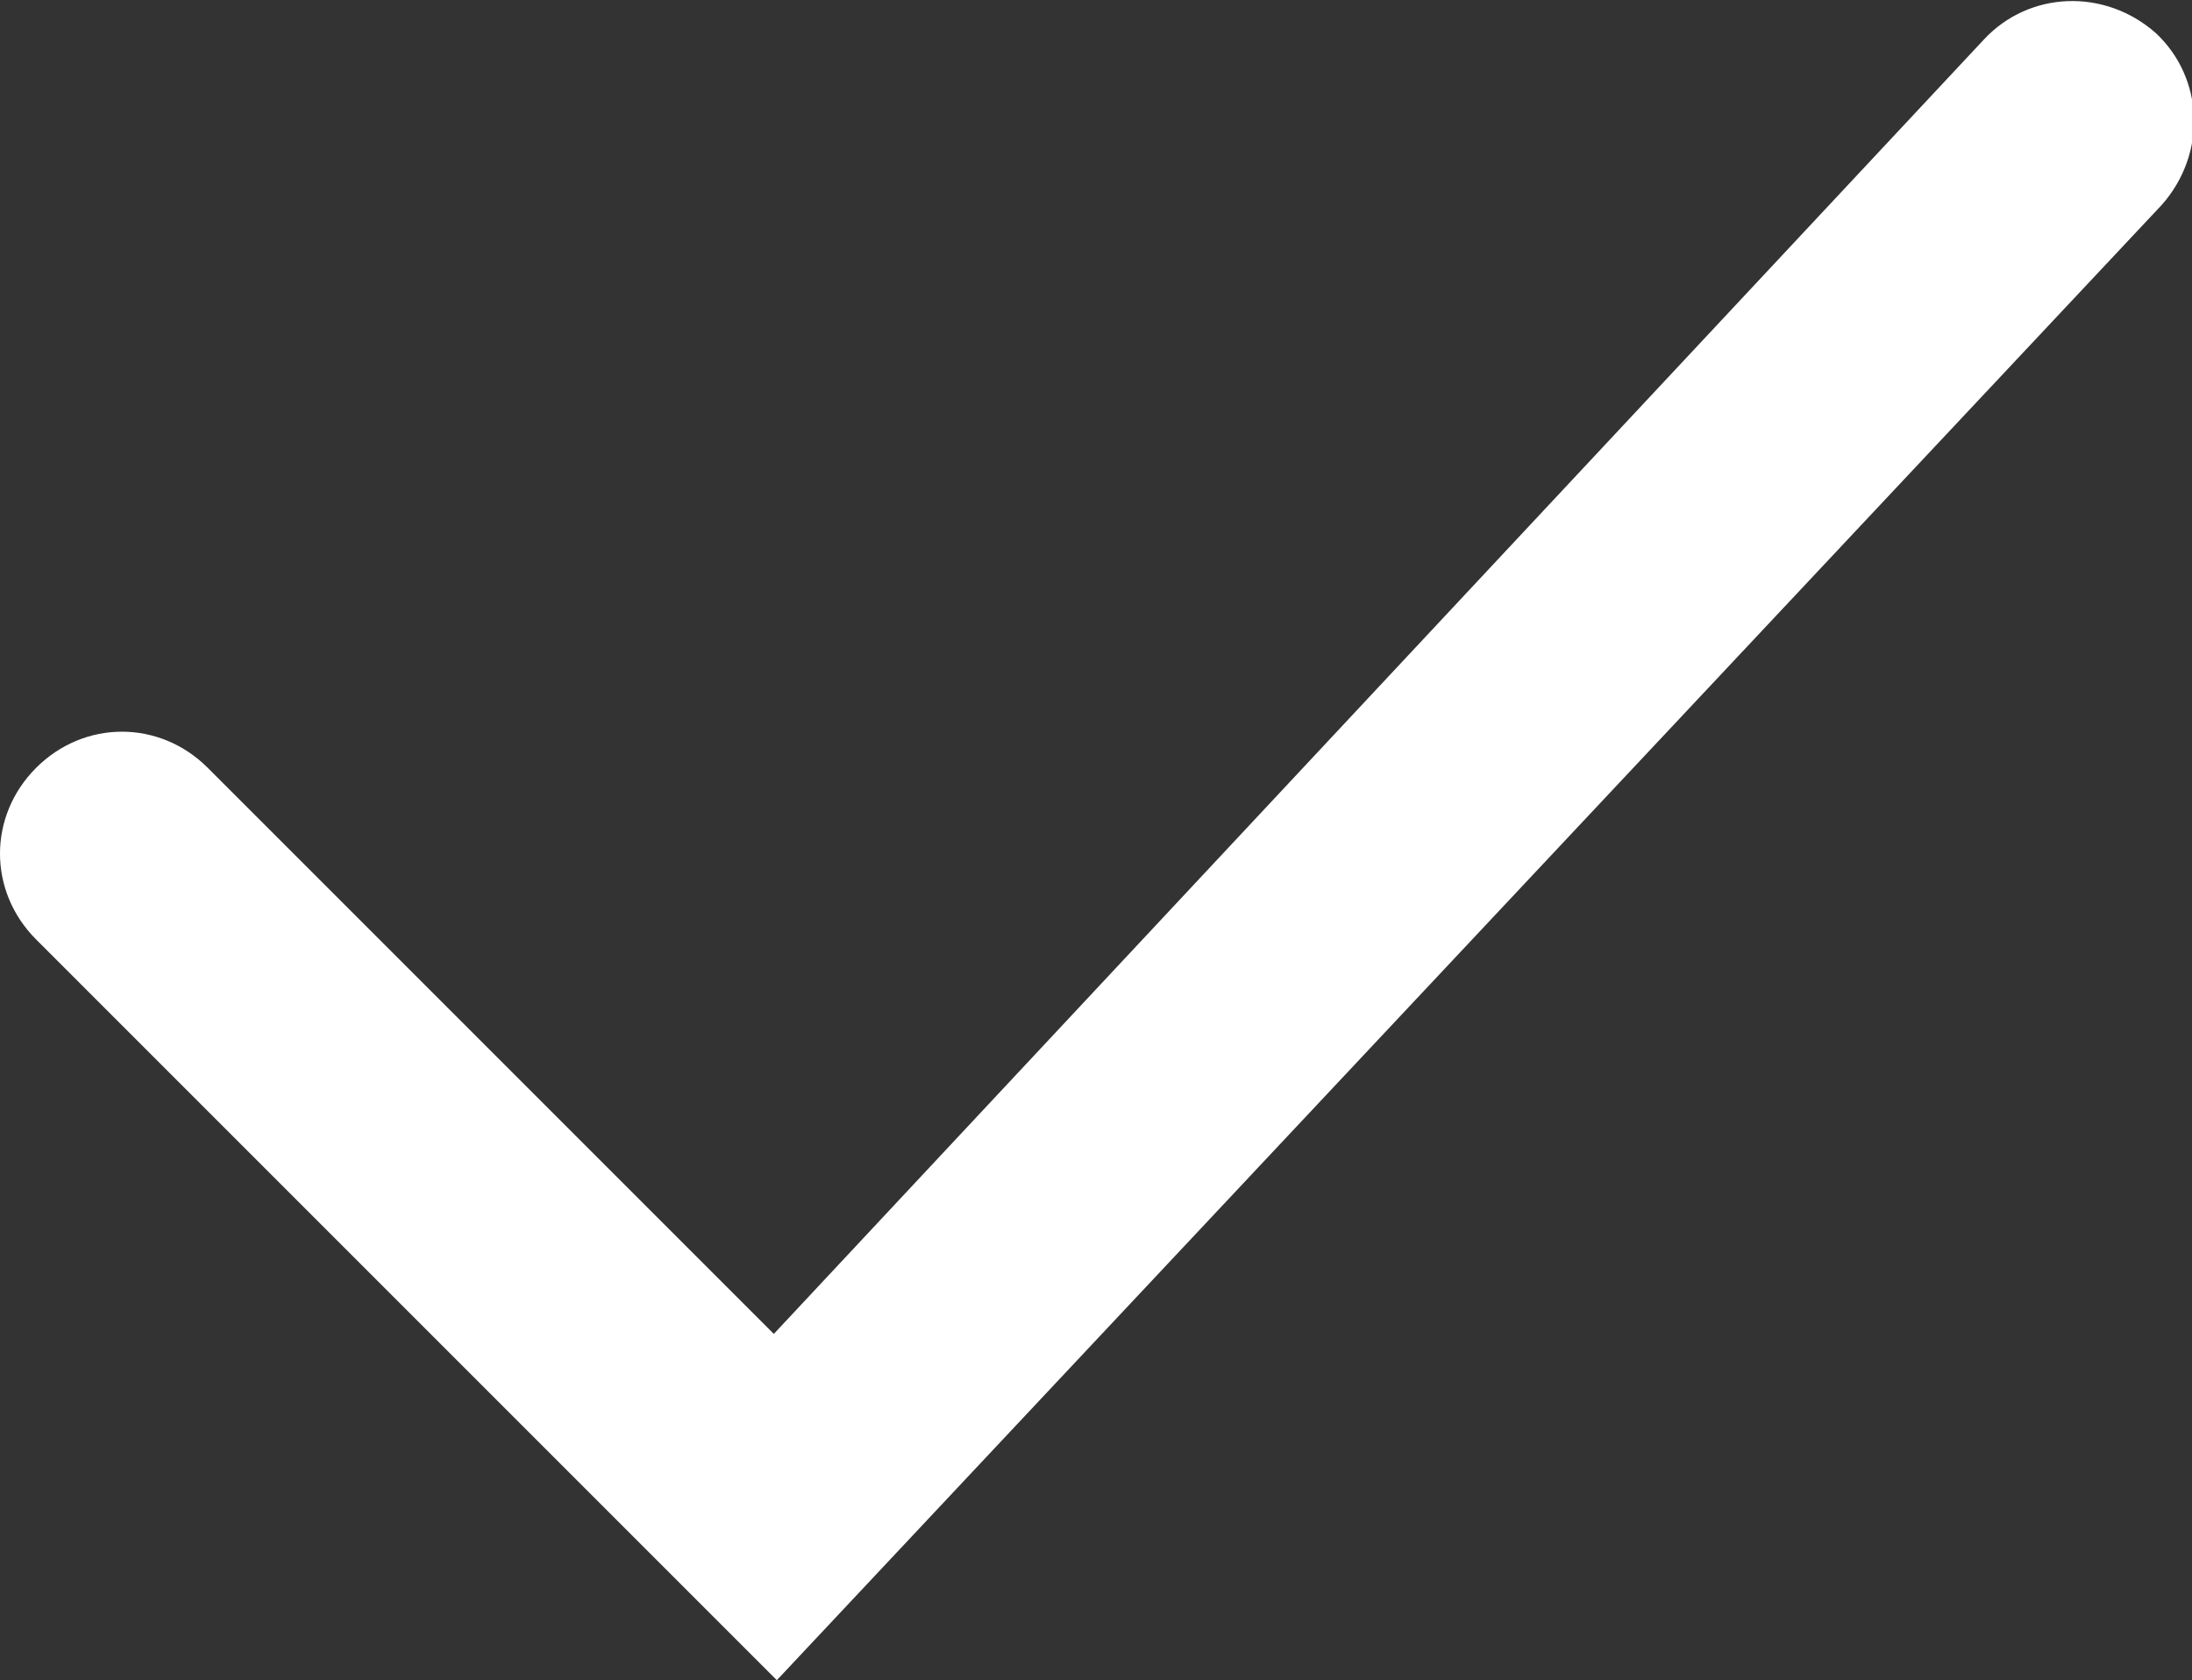 <?xml version="1.0" encoding="utf-8"?>
<!-- Generator: Adobe Illustrator 24.3.0, SVG Export Plug-In . SVG Version: 6.00 Build 0)  -->
<svg version="1.1" id="Layer_1" xmlns="http://www.w3.org/2000/svg" xmlns:xlink="http://www.w3.org/1999/xlink" x="0px" y="0px"
	 viewBox="0 0 72.8 55.8" style="enable-background:new 0 0 72.8 55.8;" xml:space="preserve">
<rect x="0" y="0" width="72.8" height="55.8" fill="#333333" stroke="none"/>
<style type="text/css">
	.st0{fill:#FFFFFF;}
</style>
<g>
	<path class="st0" d="M25.8,55.8L1.2,31.2c-1.6-1.6-1.6-4.1,0-5.7c1.6-1.6,4.1-1.6,5.7,0l18.8,18.8L65.9,1.3c1.5-1.6,4-1.7,5.7-0.2
		c1.6,1.5,1.7,4,0.2,5.7L25.8,55.8z"/>
</g>
</svg>

